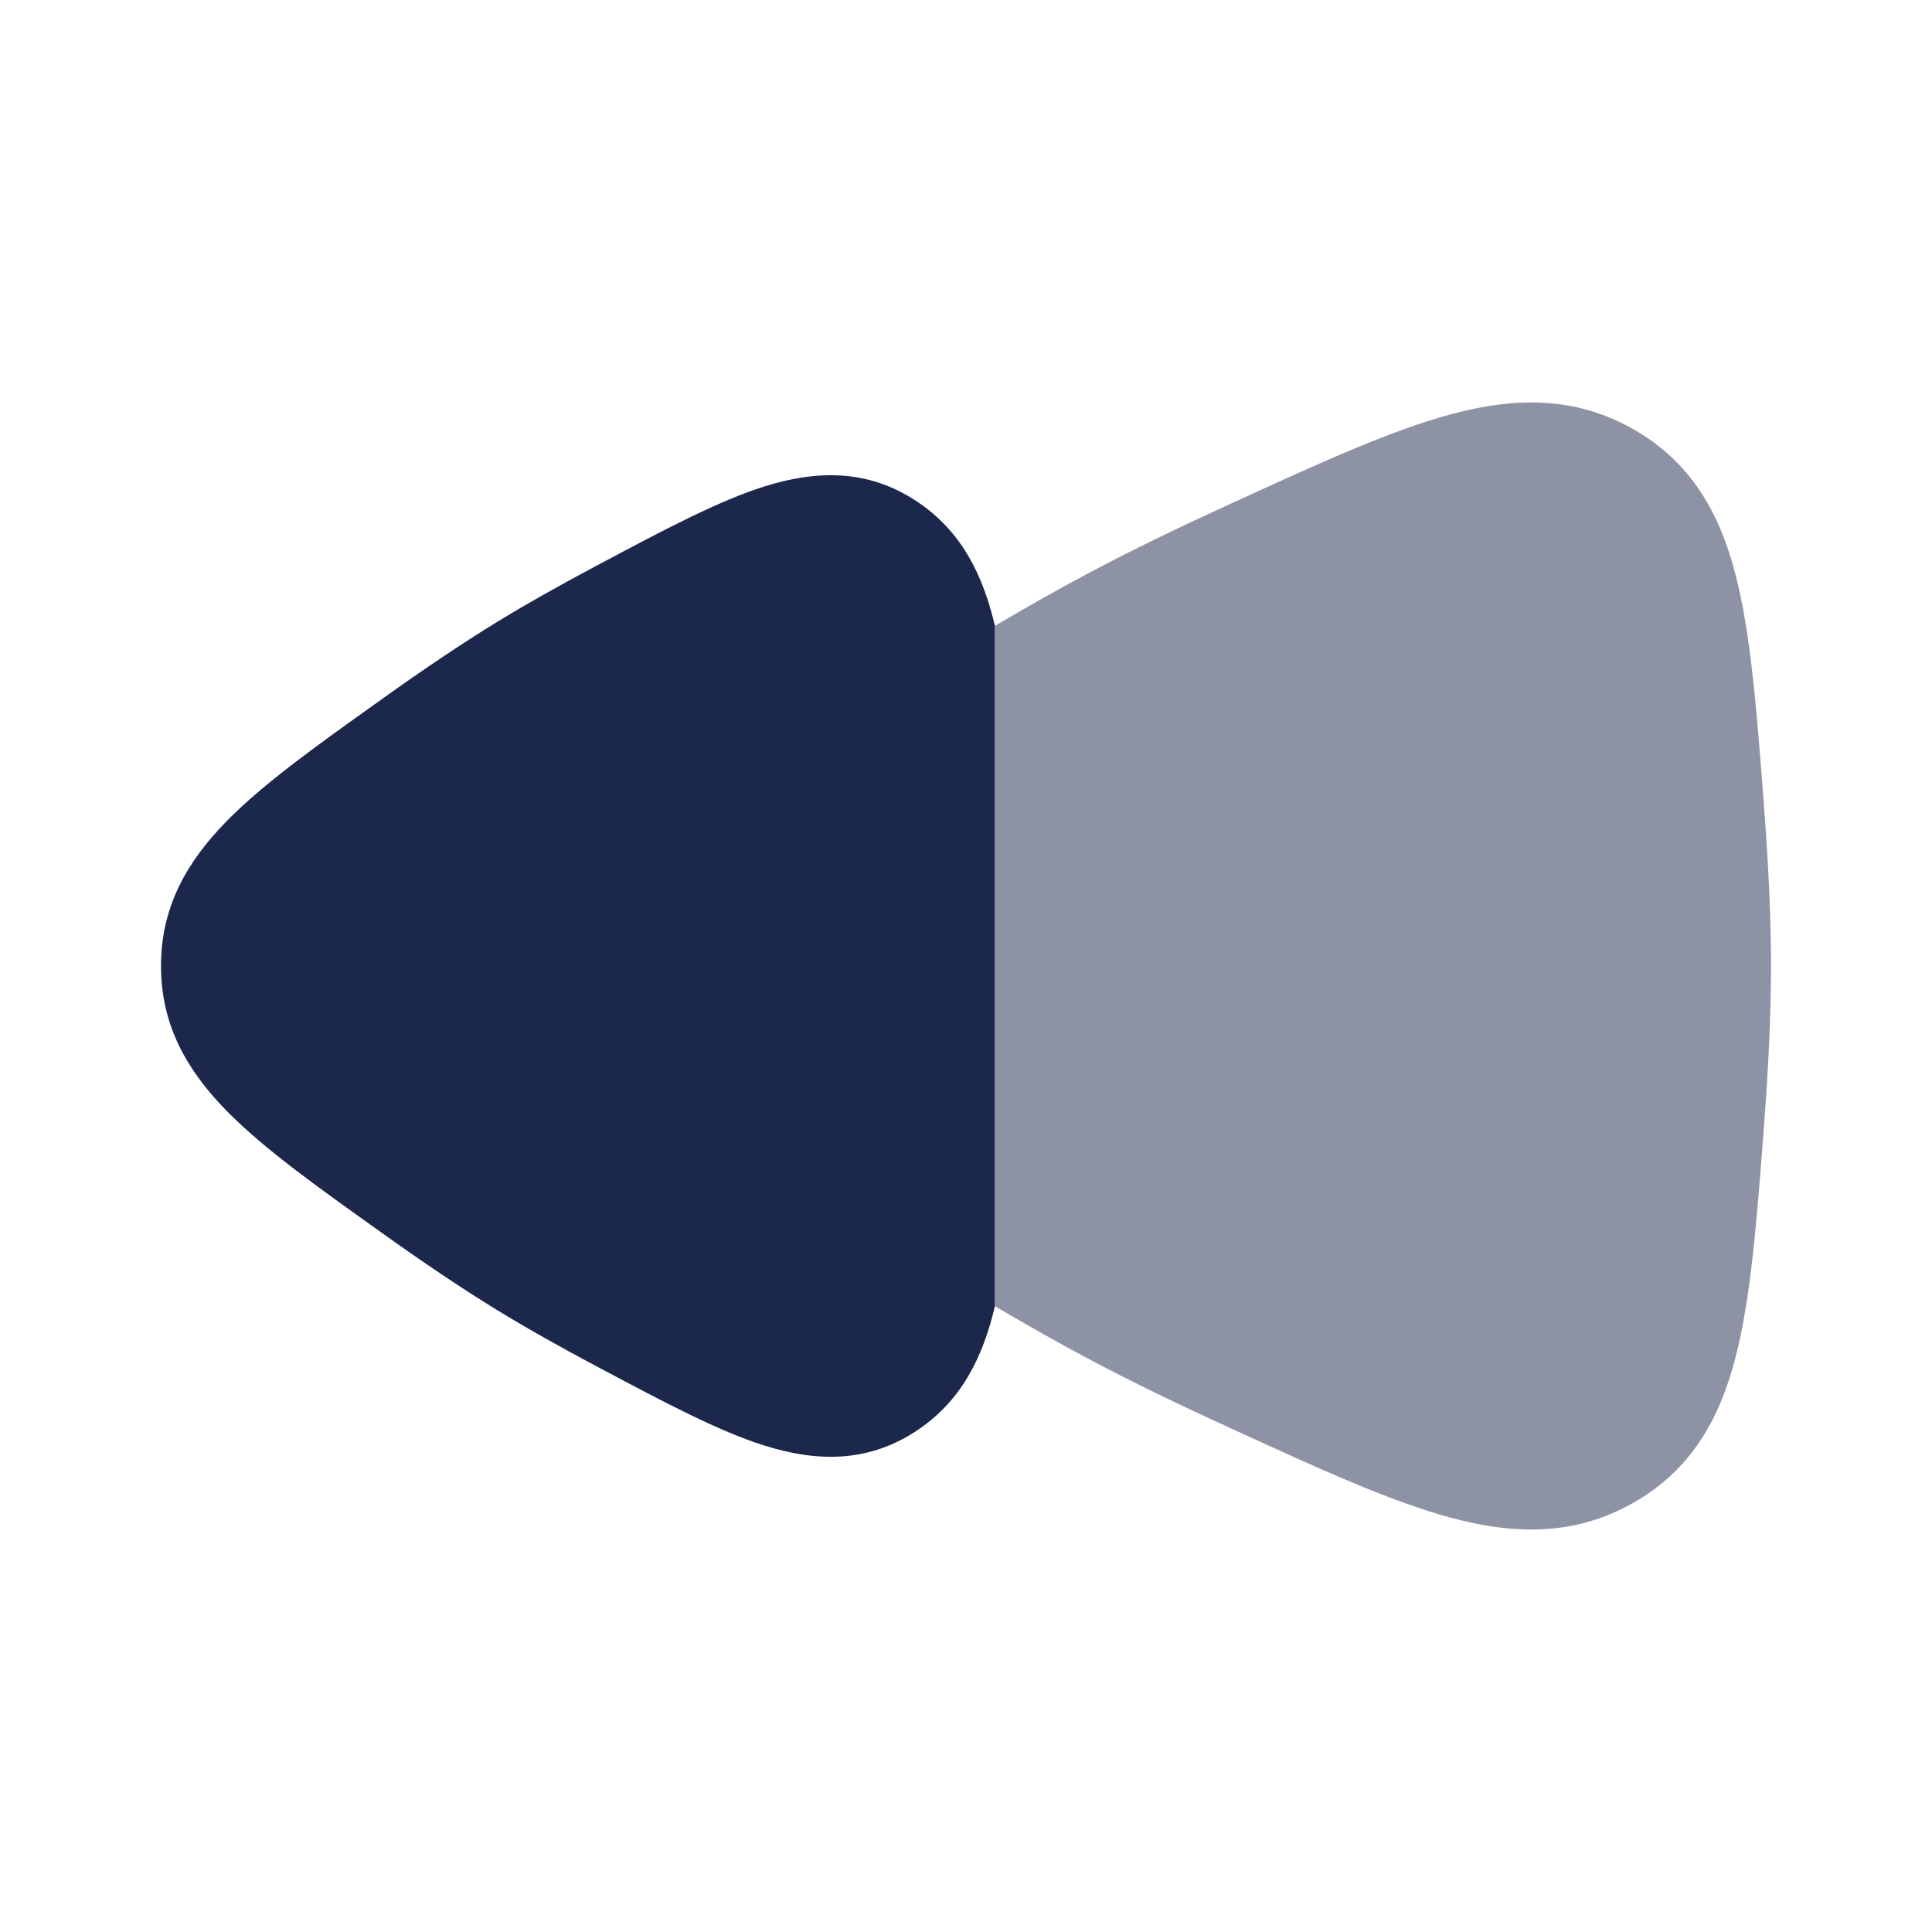 <svg width="24" height="24" viewBox="0 0 24 24" fill="none" xmlns="http://www.w3.org/2000/svg">
<path opacity="0.5" fill-rule="evenodd" clip-rule="evenodd" d="M15.246 6.277L15.304 6.25C16.381 5.757 17.27 5.35 18.017 5.148C18.813 4.933 19.559 4.919 20.283 5.328C21.006 5.737 21.362 6.369 21.561 7.145C21.748 7.87 21.821 8.814 21.909 9.956L21.913 10.018C21.966 10.704 22 11.384 22 12C22 12.616 21.966 13.296 21.913 13.982L21.909 14.044C21.821 15.186 21.748 16.13 21.561 16.855C21.362 17.631 21.006 18.264 20.283 18.672C19.559 19.081 18.813 19.067 18.017 18.852C17.27 18.65 16.381 18.243 15.304 17.75L15.246 17.723C14.654 17.453 14.077 17.174 13.563 16.902C13.178 16.699 12.772 16.469 12.36 16.226L12.36 7.774C12.772 7.531 13.178 7.301 13.563 7.098C14.077 6.826 14.654 6.547 15.246 6.277Z" fill="#1C274C"/>
<path d="M11.379 6.222C11.945 6.593 12.211 7.145 12.359 7.774L12.359 16.226C12.211 16.855 11.945 17.407 11.379 17.778C10.77 18.178 10.133 18.157 9.498 17.958C8.926 17.778 8.254 17.421 7.473 17.006L7.414 16.975C6.974 16.741 6.544 16.5 6.16 16.265C5.723 15.996 5.252 15.678 4.784 15.344L4.734 15.308C3.944 14.745 3.277 14.27 2.818 13.802C2.318 13.293 2 12.732 2 12C2 11.268 2.318 10.707 2.818 10.198C3.277 9.73 3.944 9.255 4.734 8.692L4.784 8.656C5.252 8.322 5.723 8.004 6.16 7.735C6.544 7.5 6.974 7.259 7.414 7.025L7.473 6.994C8.254 6.579 8.926 6.222 9.498 6.042C10.133 5.843 10.77 5.822 11.379 6.222Z" fill="#1C274C"/>
</svg>
